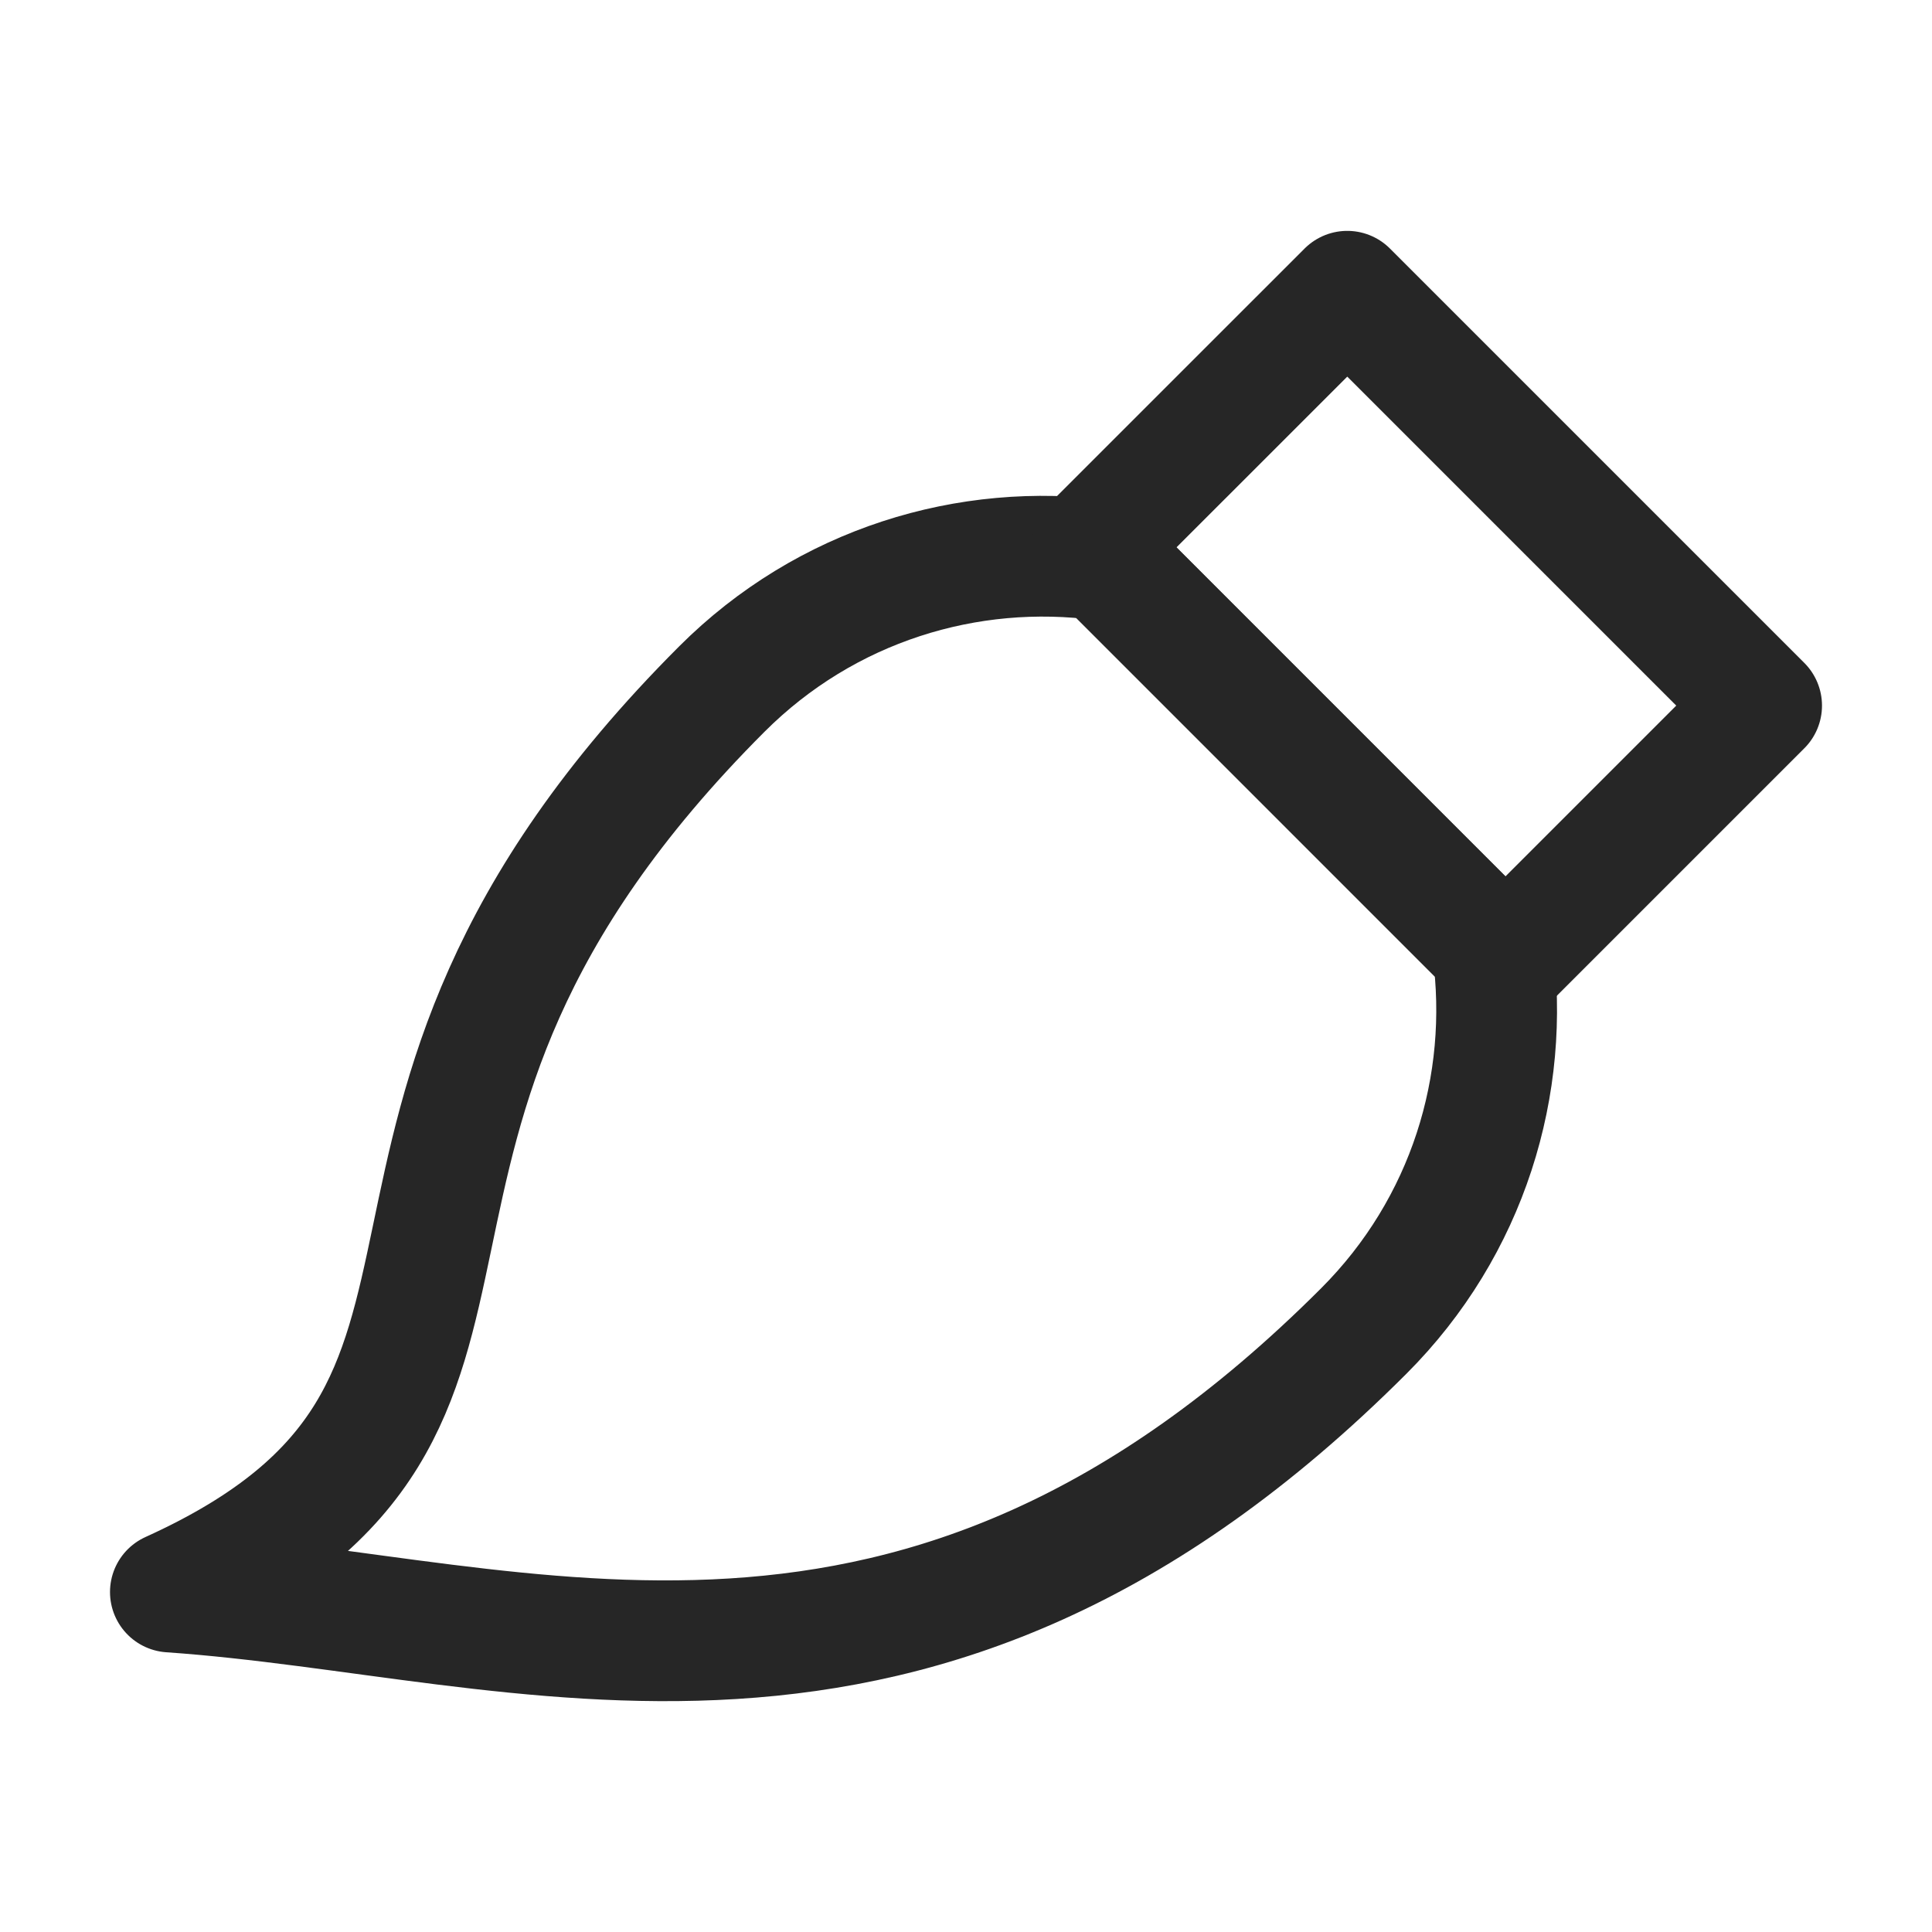 <?xml version="1.0" encoding="UTF-8" standalone="no"?><!DOCTYPE svg PUBLIC "-//W3C//DTD SVG 1.1//EN" "http://www.w3.org/Graphics/SVG/1.1/DTD/svg11.dtd"><svg width="100%" height="100%" viewBox="0 0 32 32" version="1.1" xmlns="http://www.w3.org/2000/svg" xmlns:xlink="http://www.w3.org/1999/xlink" xml:space="preserve" xmlns:serif="http://www.serif.com/" style="fill-rule:evenodd;clip-rule:evenodd;stroke-linejoin:round;stroke-miterlimit:1.5;"><rect id="brush" x="0" y="0" width="32" height="32" style="fill:none;"/><path d="M24.721,15.716l-6.435,-6.435c-2.247,-0.304 -4.605,0.407 -6.33,2.132c-7.42,7.42 -2.344,11.879 -9.134,14.956c5.919,0.407 12.347,3.097 19.767,-4.324c1.725,-1.725 2.436,-4.083 2.132,-6.329Z" style="fill:none;stroke:#262626;stroke-width:2px;"/><path d="M29.178,11.687l-6.863,-6.863l-4.243,4.242l6.863,6.864l4.243,-4.243Z" style="fill:none;stroke:#262626;stroke-width:2px;"/></svg>